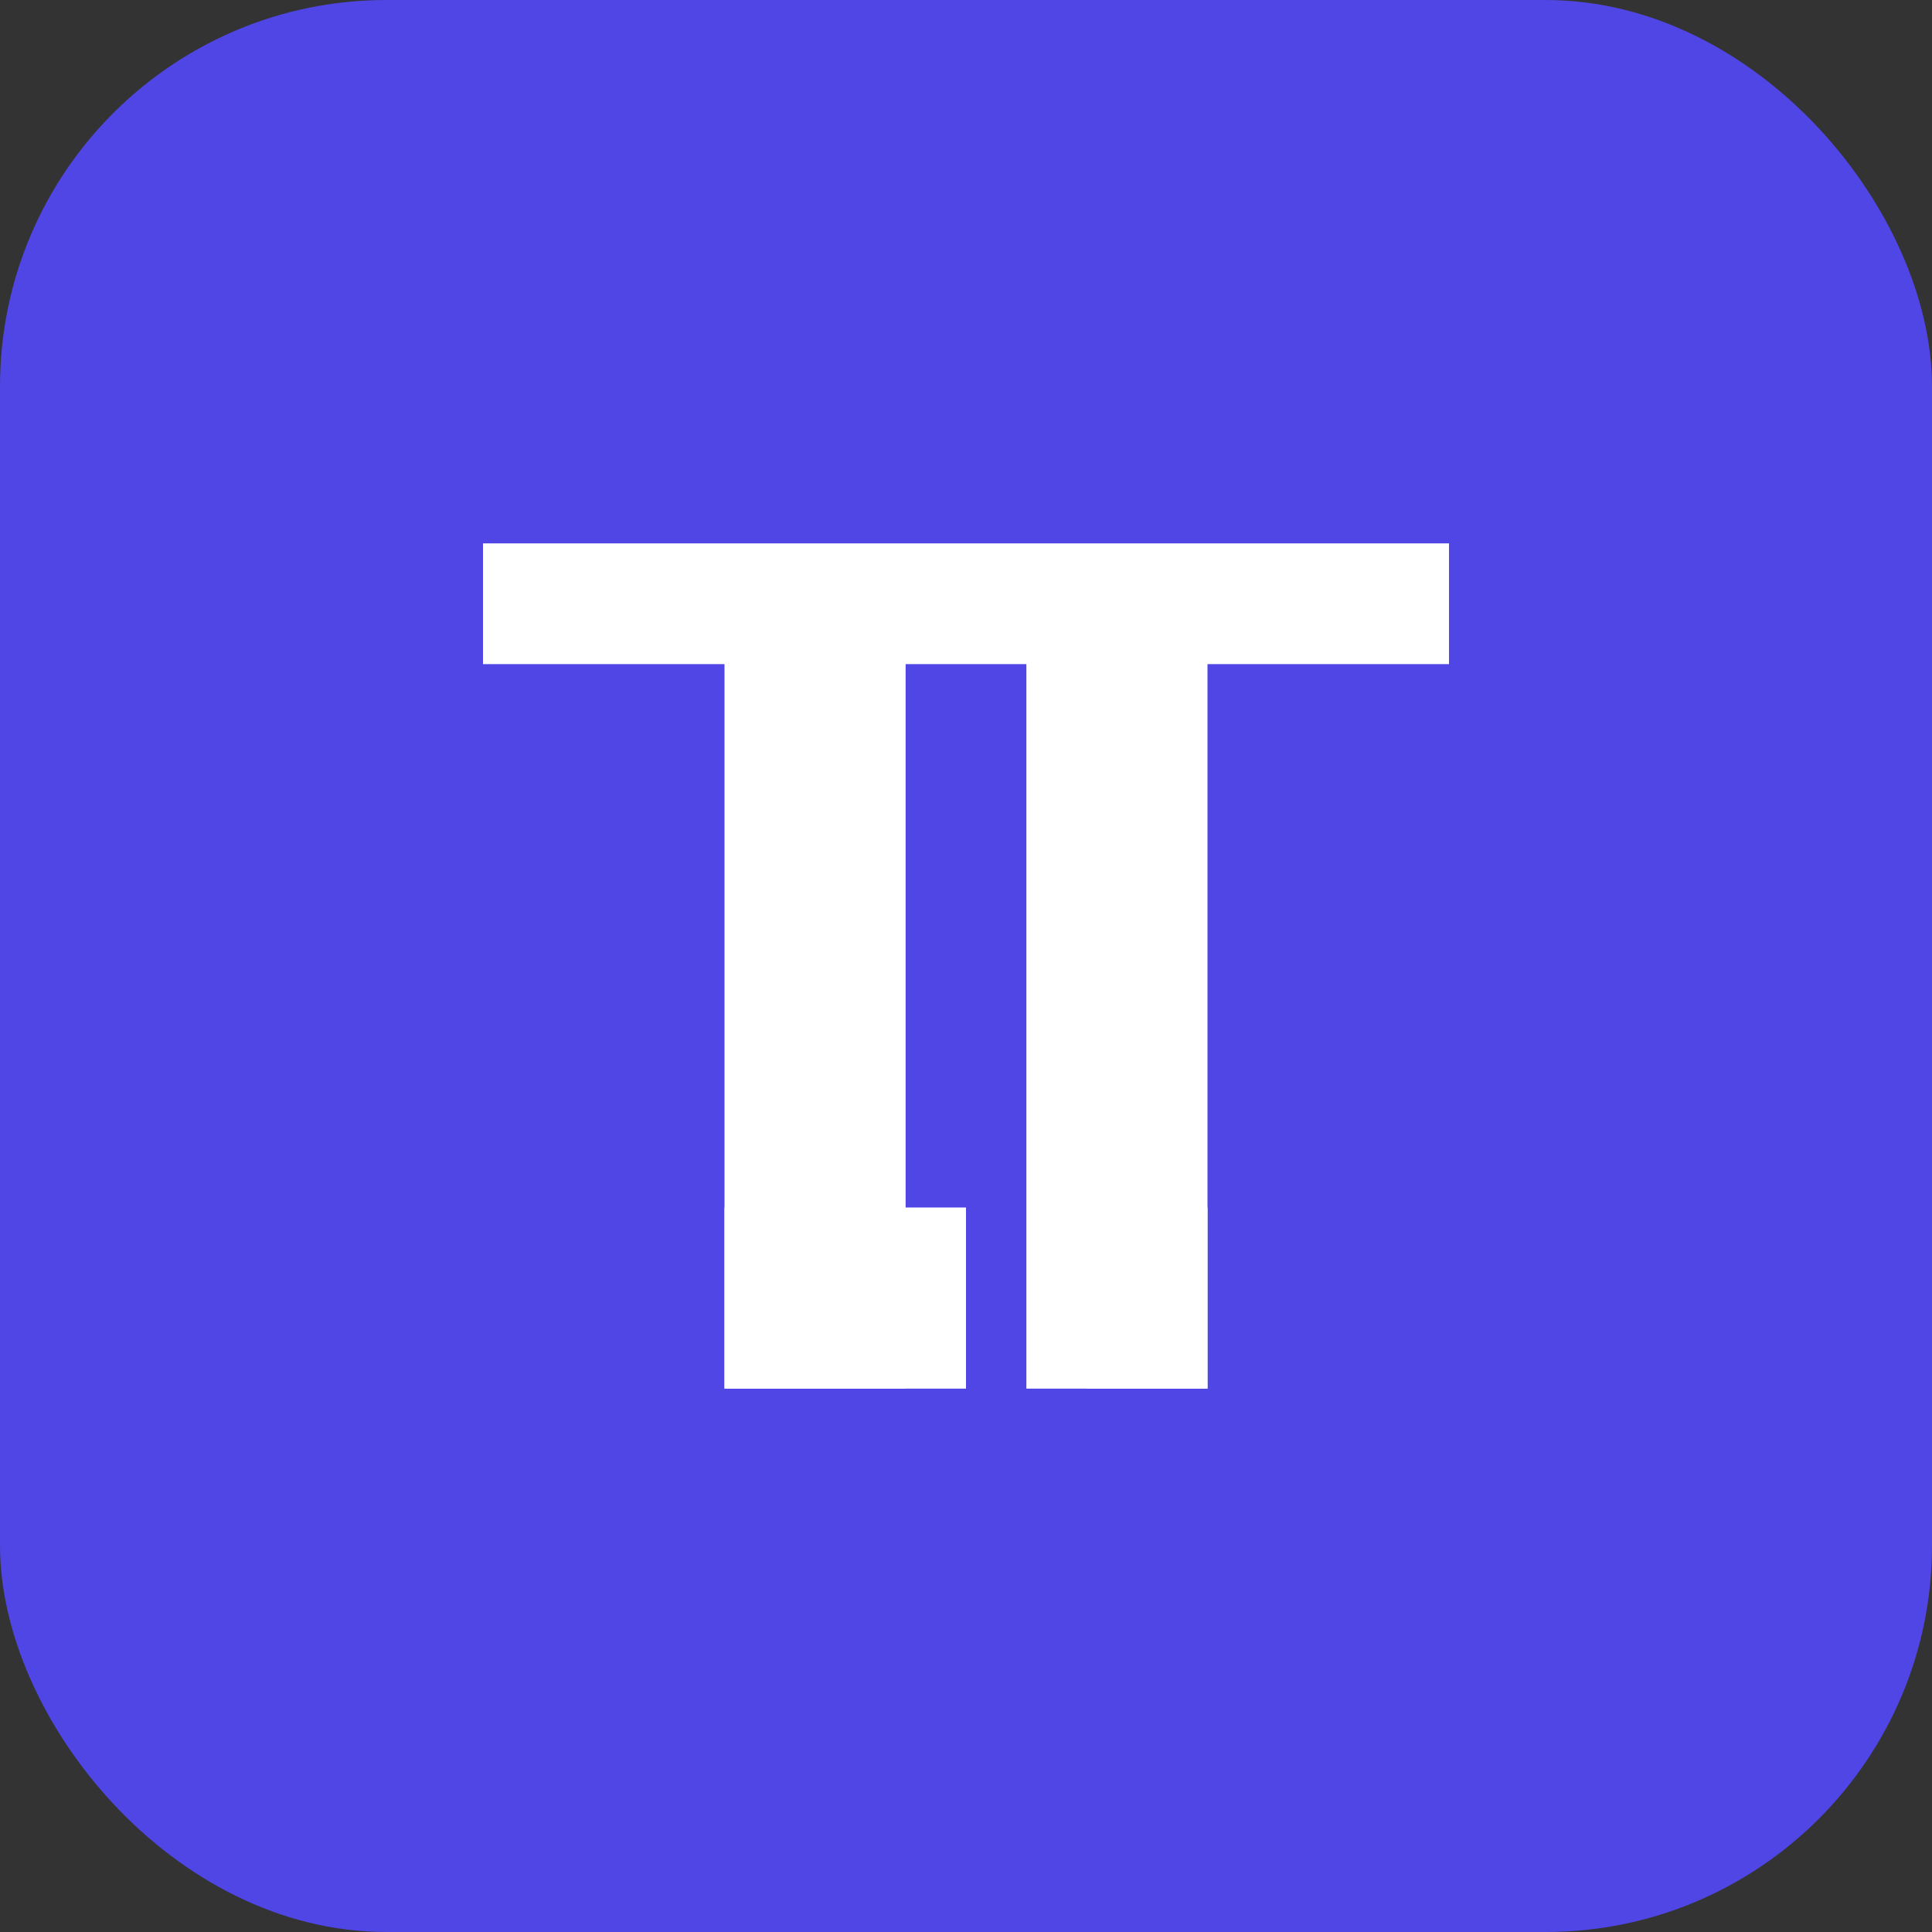 <?xml version="1.0" encoding="UTF-8"?>
<svg width="128" height="128" viewBox="0 0 128 128" fill="none" xmlns="http://www.w3.org/2000/svg">
    <rect x="0" y="0" width="128" height="128" fill="#333333" stroke="none"/>
    <rect width="128" height="128" rx="25.6" fill="#4F46E5"/>
    <path d="M32 36H96V44H80V92H68V44H60V92H48V44H32V36Z" fill="white"/>
    <path d="M64 92V80H56V92H64Z" fill="white"/>
    <path d="M72 92V80H80V92H72Z" fill="white"/>
    <path d="M48 92V80H56V92H48Z" fill="white"/>
</svg>
